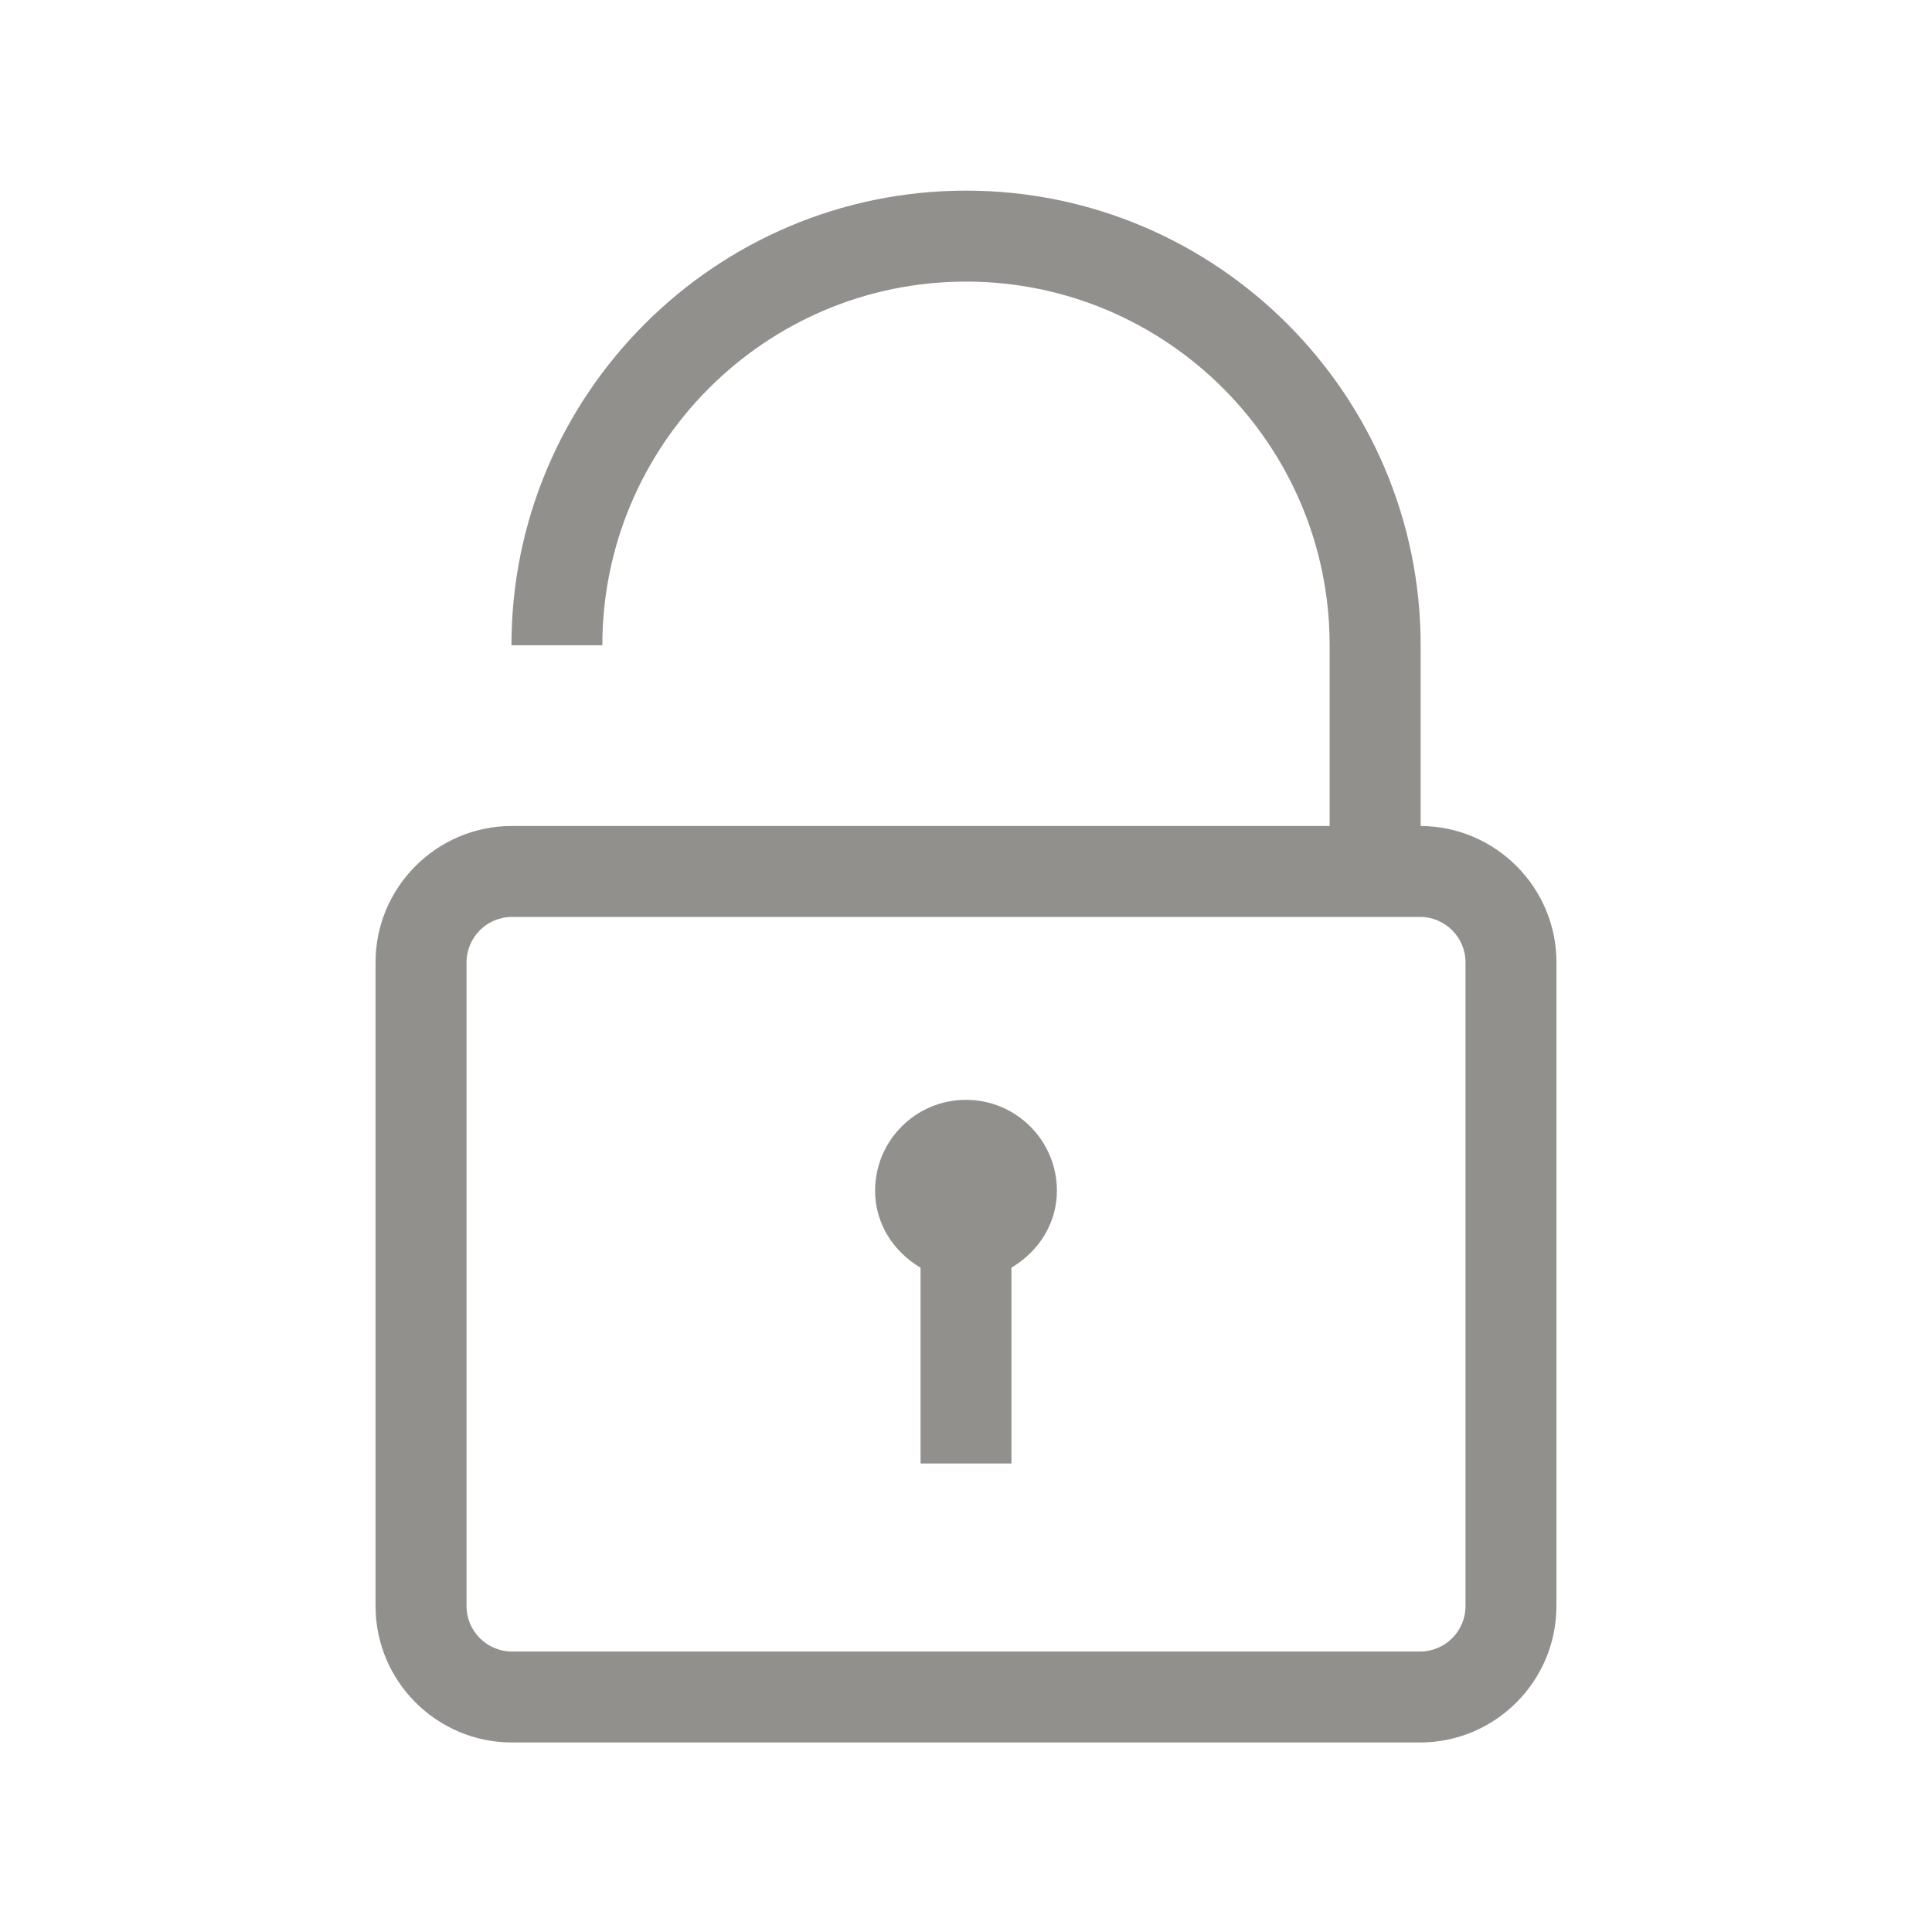 <!-- Generated by IcoMoon.io -->
<svg version="1.1" xmlns="http://www.w3.org/2000/svg" width="40" height="40" viewBox="0 0 40 40">
<title>th-unlock</title>
<path fill="#91908d" d="M21.882 24.653c0 0.689-0.39 1.265-0.941 1.592v4.055h-1.882v-4.053c-0.553-0.328-0.941-0.904-0.941-1.594 0-1.039 0.841-1.882 1.882-1.882 1.037 0 1.882 0.841 1.882 1.882zM32.224 19.925v13.327c0 1.557-1.267 2.824-2.824 2.824h-18.801c-1.557 0-2.824-1.267-2.824-2.824v-13.327c0-1.557 1.267-2.824 2.824-2.824h16.93v-3.742c0-4.152-3.377-7.529-7.529-7.529s-7.529 3.377-7.529 7.529h-1.882c0-5.19 4.222-9.412 9.412-9.412s9.412 4.222 9.412 9.412v3.742c1.551 0.008 2.812 1.271 2.812 2.824zM30.342 19.925c0-0.52-0.424-0.941-0.941-0.941h-18.801c-0.518 0-0.941 0.422-0.941 0.941v13.327c0 0.52 0.424 0.941 0.941 0.941h18.801c0.518 0 0.941-0.422 0.941-0.941v-13.327z"></path>
</svg>
